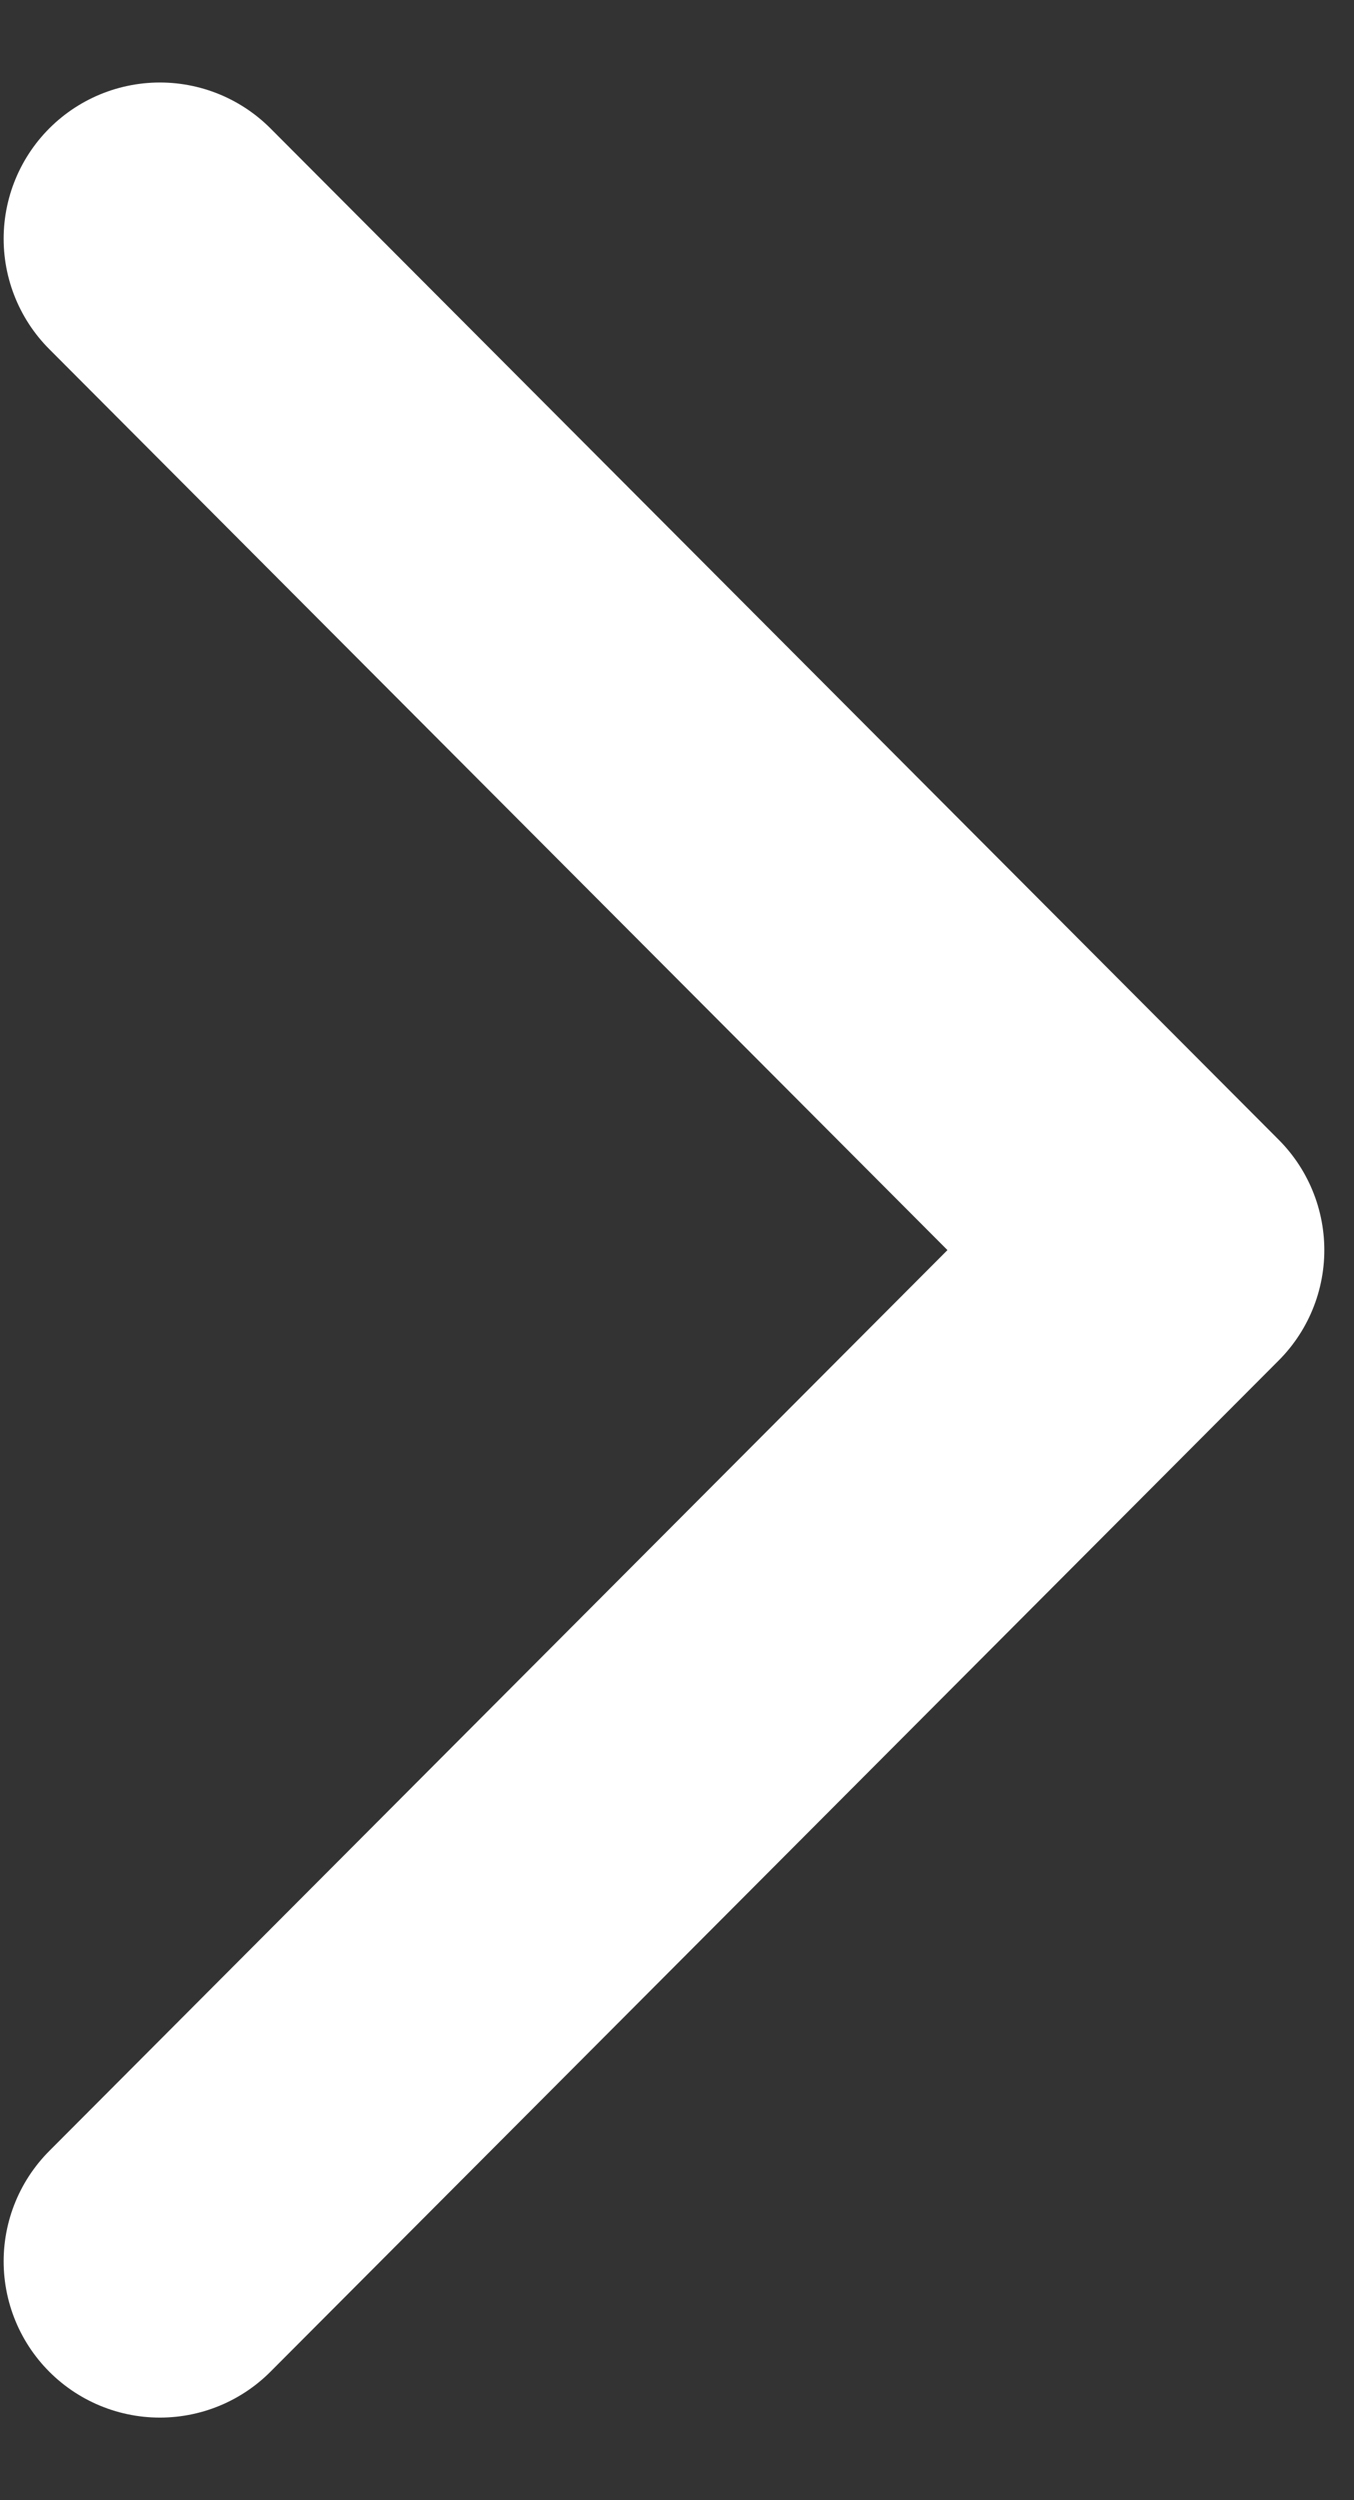 <svg width="13" height="24" viewBox="0 0 13 24" fill="none" xmlns="http://www.w3.org/2000/svg">
<rect x="0" y="0" width="13" height="24" fill="#333333" stroke="none"/>
<path d="M1.535 21.707L11.215 12L1.535 2.292" stroke="white" stroke-width="3" stroke-linecap="round" stroke-linejoin="round"/>
</svg>

